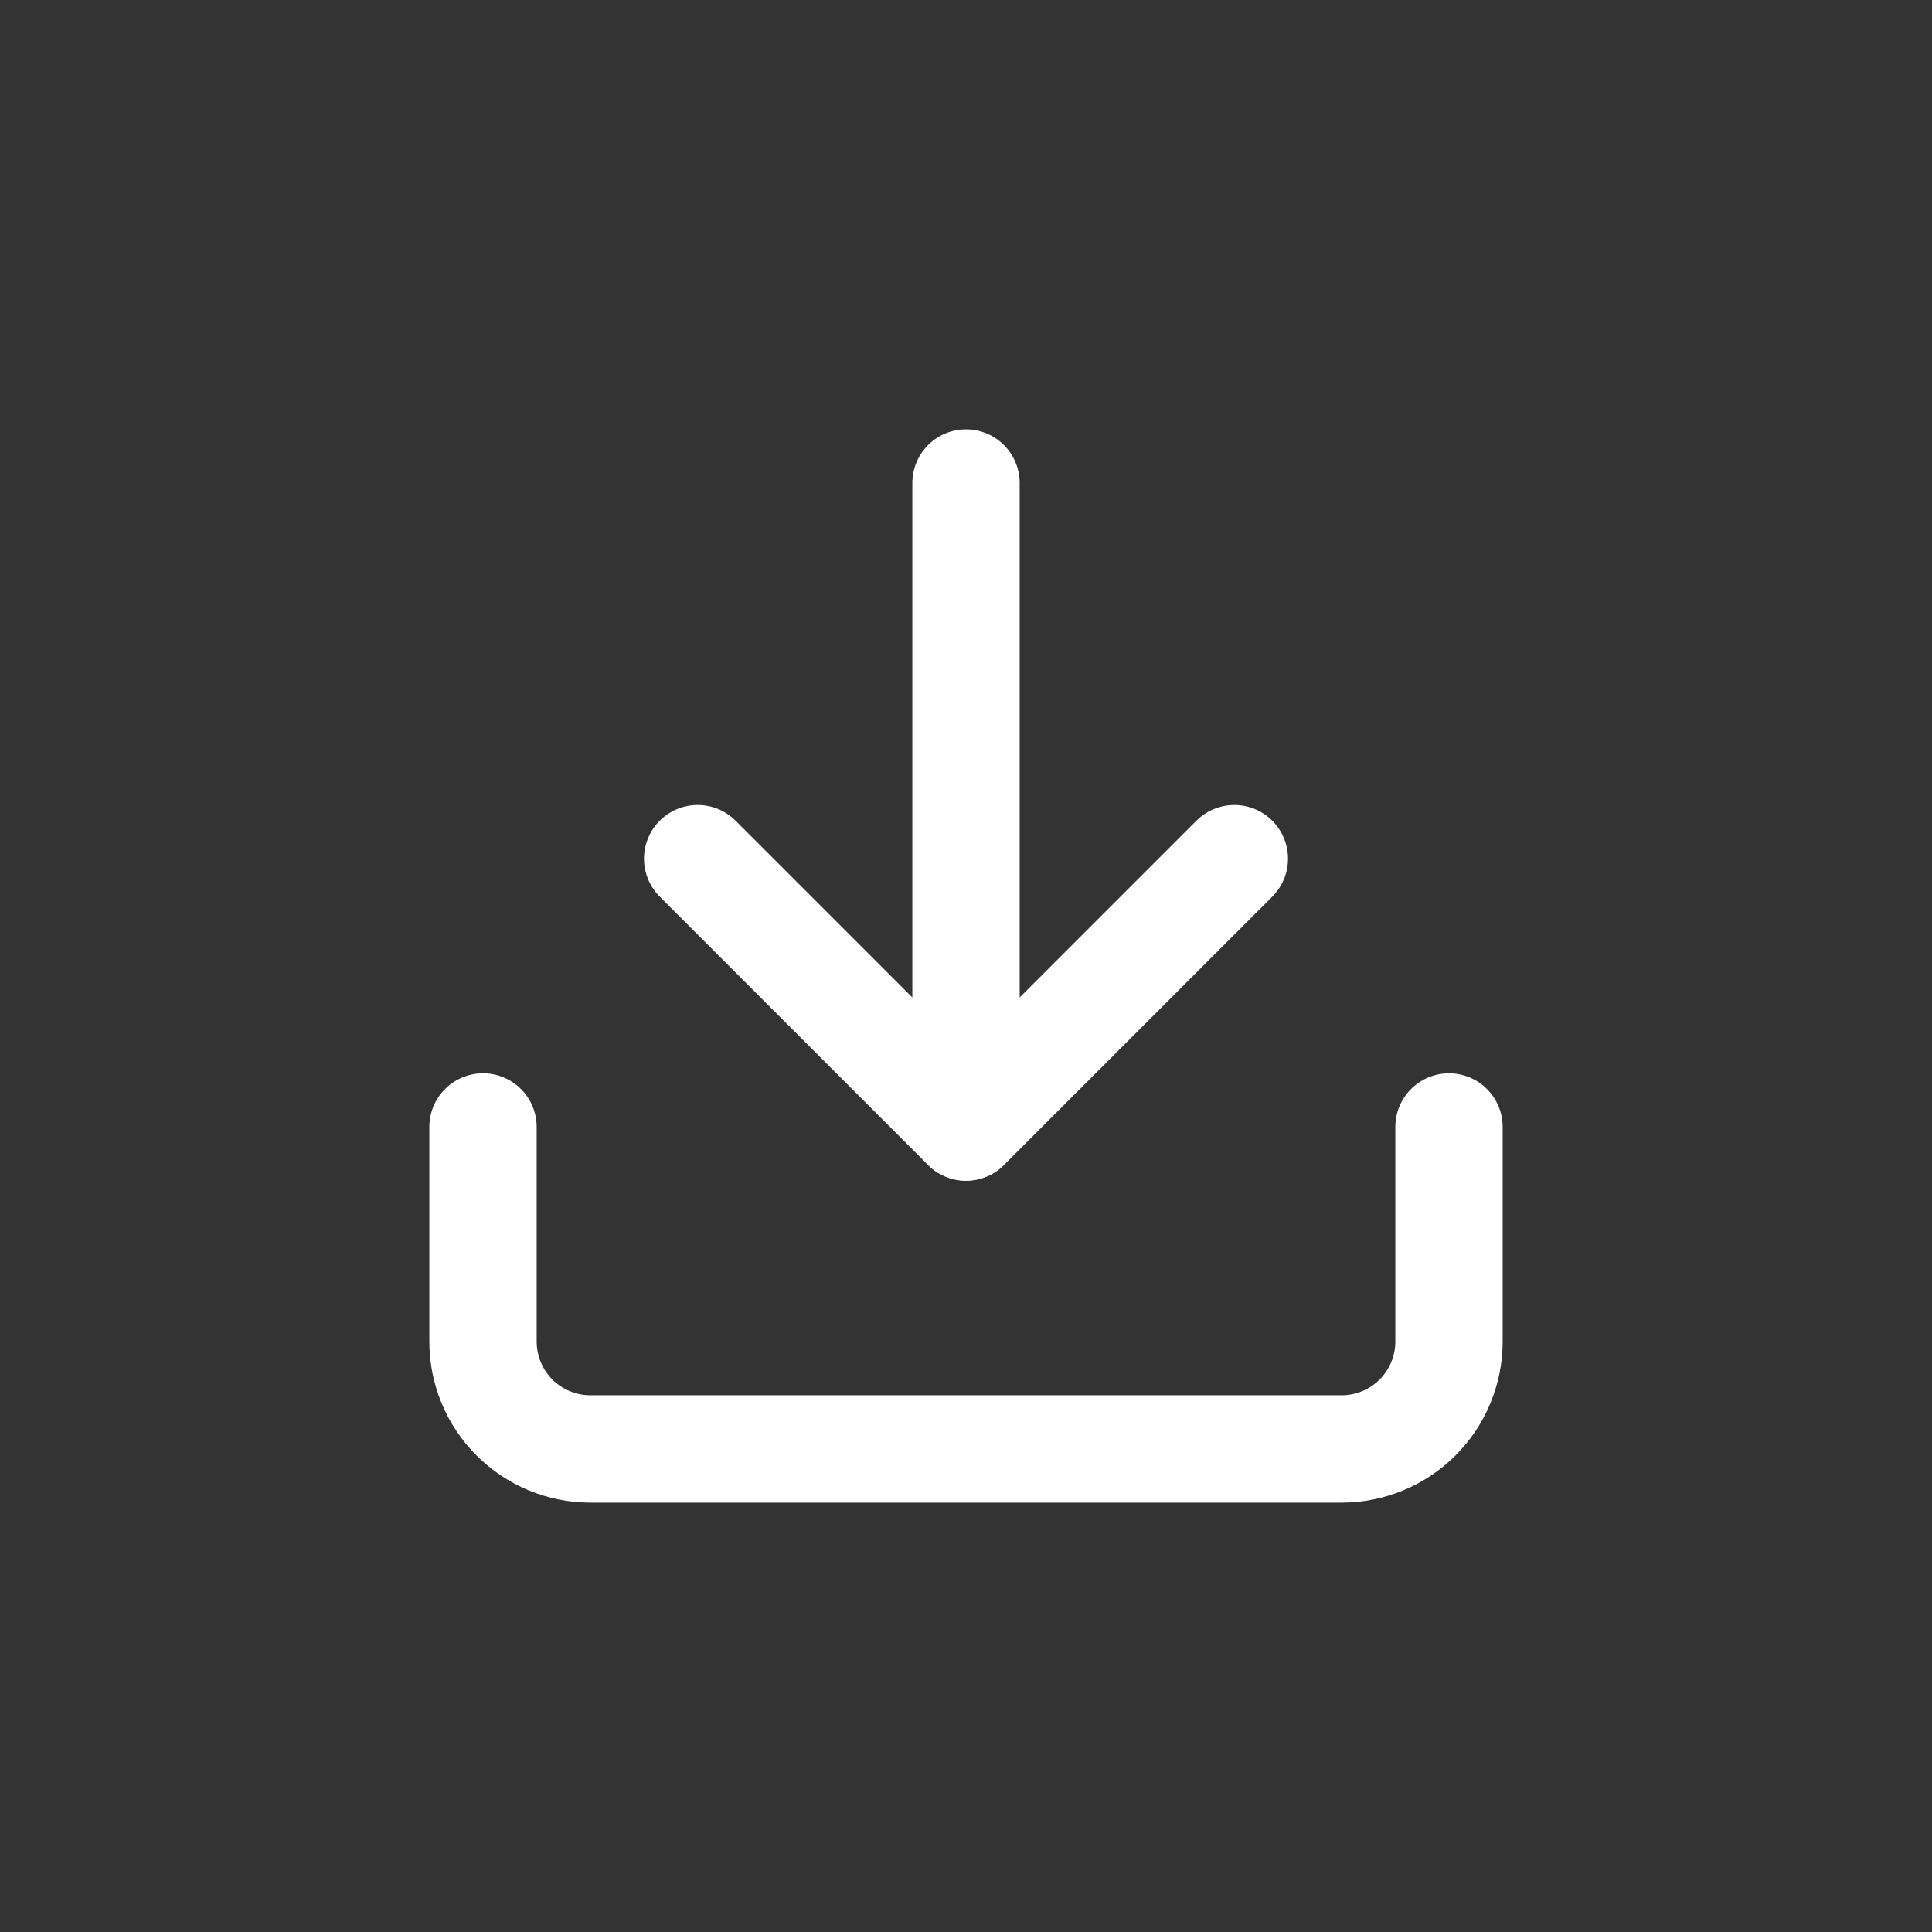 <svg width="36" height="36" viewBox="0 0 36 36" fill="none" xmlns="http://www.w3.org/2000/svg">
<rect x="0" y="0" width="36" height="36" fill="#333333" stroke="none"/>
<path d="M13 16L18 21L23 16" stroke="white" stroke-width="2" stroke-linecap="round" stroke-linejoin="round"/>
<path d="M18 21L18 9" stroke="white" stroke-width="2" stroke-linecap="round" stroke-linejoin="round"/>
<path d="M27 20.999L27 24.999C27 25.529 26.789 26.038 26.414 26.413C26.039 26.788 25.53 26.999 25 26.999L11 26.999C10.47 26.999 9.961 26.788 9.586 26.413C9.211 26.038 9 25.529 9 24.999L9 20.999" stroke="white" stroke-width="2" stroke-linecap="round" stroke-linejoin="round"/>
</svg>
